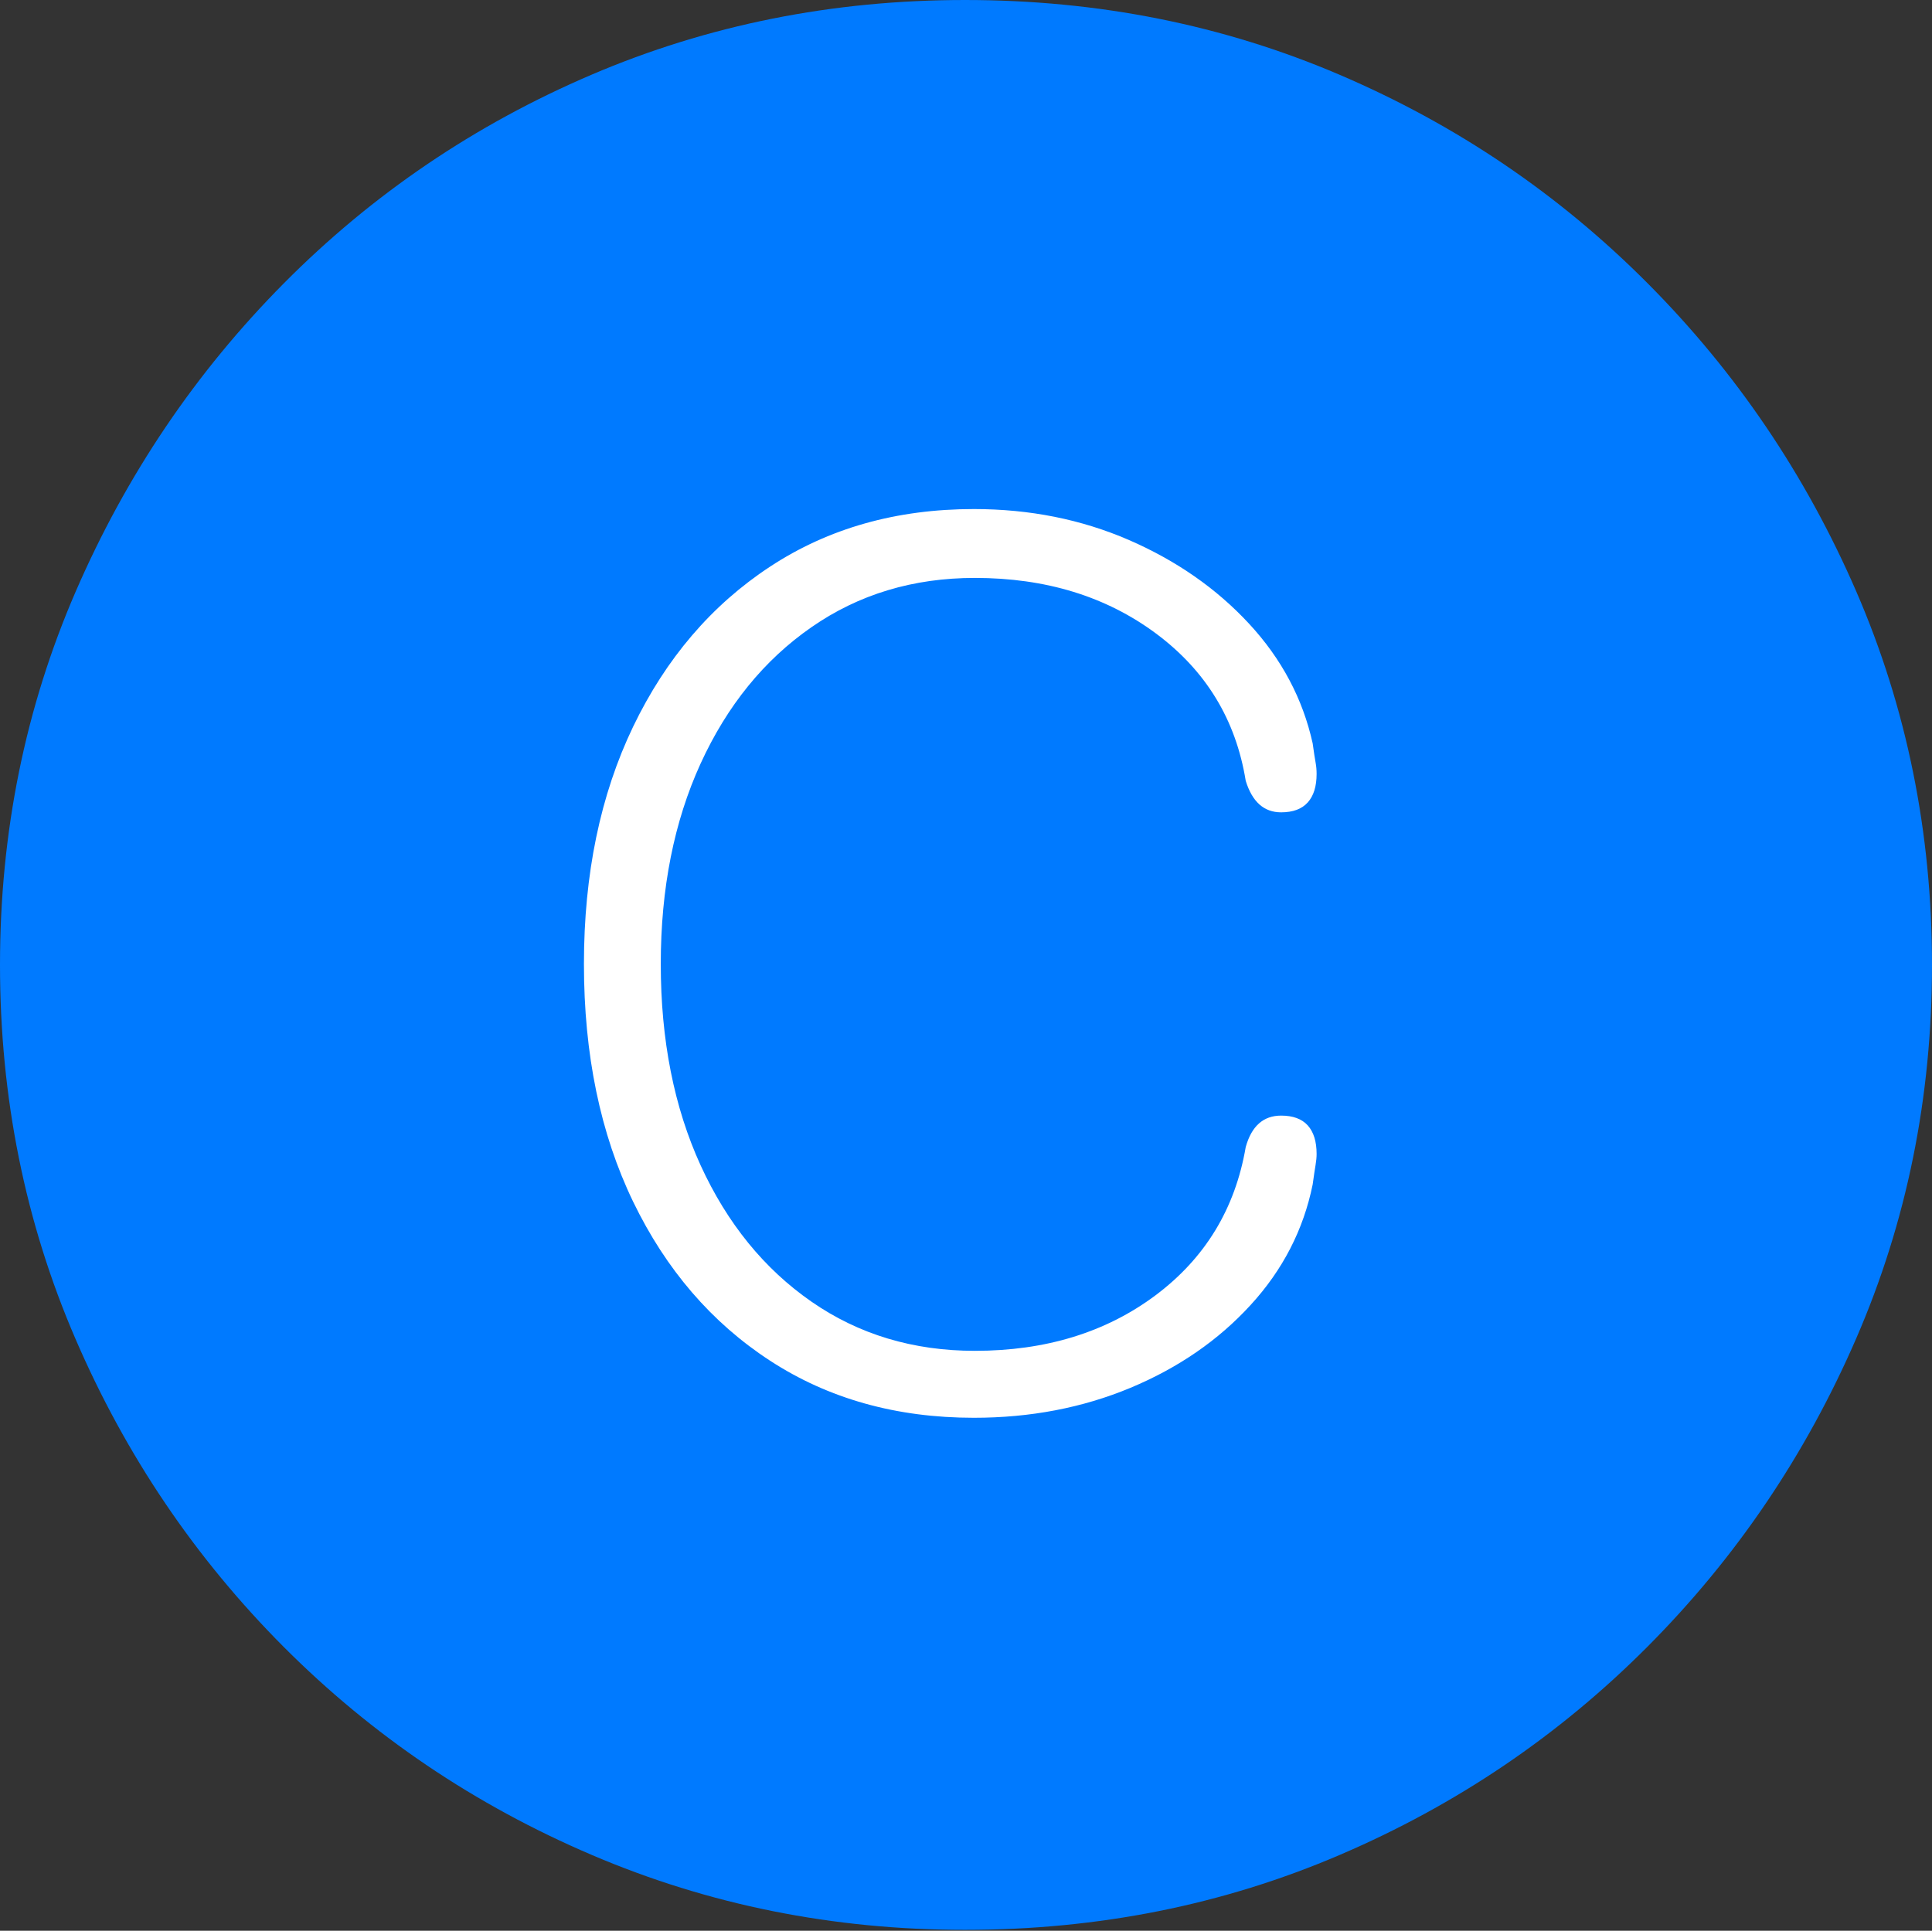 <?xml version="1.0" encoding="UTF-8"?>
<!--Generator: Apple Native CoreSVG 175-->
<!DOCTYPE svg
PUBLIC "-//W3C//DTD SVG 1.1//EN"
       "http://www.w3.org/Graphics/SVG/1.1/DTD/svg11.dtd">
<svg version="1.1" xmlns="http://www.w3.org/2000/svg" xmlns:xlink="http://www.w3.org/1999/xlink" width="19.16" height="19.15">
 <rect width="100%" height="100%" fill="#333333" stroke="none"/>
 <g>
  <rect height="19.15" opacity="0" width="19.16" x="0" y="0"/>
  <path d="M9.57 19.141Q11.553 19.141 13.286 18.398Q15.02 17.656 16.338 16.333Q17.656 15.01 18.408 13.276Q19.16 11.543 19.16 9.57Q19.16 7.598 18.408 5.864Q17.656 4.131 16.338 2.808Q15.02 1.484 13.286 0.742Q11.553 0 9.57 0Q7.598 0 5.864 0.742Q4.131 1.484 2.817 2.808Q1.504 4.131 0.752 5.864Q0 7.598 0 9.57Q0 11.543 0.747 13.276Q1.494 15.01 2.812 16.333Q4.131 17.656 5.869 18.398Q7.607 19.141 9.57 19.141Z" fill="#007aff"/>
  <path d="M9.658 14.062Q8.506 14.062 7.637 13.496Q6.768 12.93 6.279 11.919Q5.791 10.908 5.791 9.561Q5.791 8.223 6.279 7.207Q6.768 6.191 7.637 5.62Q8.506 5.049 9.658 5.049Q10.488 5.049 11.196 5.356Q11.904 5.664 12.388 6.187Q12.871 6.709 13.018 7.373Q13.037 7.51 13.047 7.563Q13.057 7.617 13.057 7.676Q13.057 7.861 12.969 7.959Q12.881 8.057 12.705 8.057Q12.578 8.057 12.49 7.979Q12.402 7.9 12.354 7.744Q12.207 6.836 11.465 6.284Q10.723 5.732 9.668 5.732Q8.75 5.732 8.047 6.221Q7.344 6.709 6.948 7.573Q6.553 8.438 6.553 9.561Q6.553 10.693 6.948 11.558Q7.344 12.422 8.047 12.91Q8.75 13.398 9.668 13.398Q10.723 13.398 11.46 12.847Q12.197 12.295 12.354 11.377Q12.441 11.065 12.705 11.065Q12.881 11.065 12.969 11.162Q13.057 11.26 13.057 11.445Q13.057 11.494 13.047 11.553Q13.037 11.611 13.018 11.748Q12.881 12.422 12.402 12.944Q11.924 13.467 11.211 13.765Q10.498 14.062 9.658 14.062Z" fill="#ffffff"/>
 </g>
</svg>
